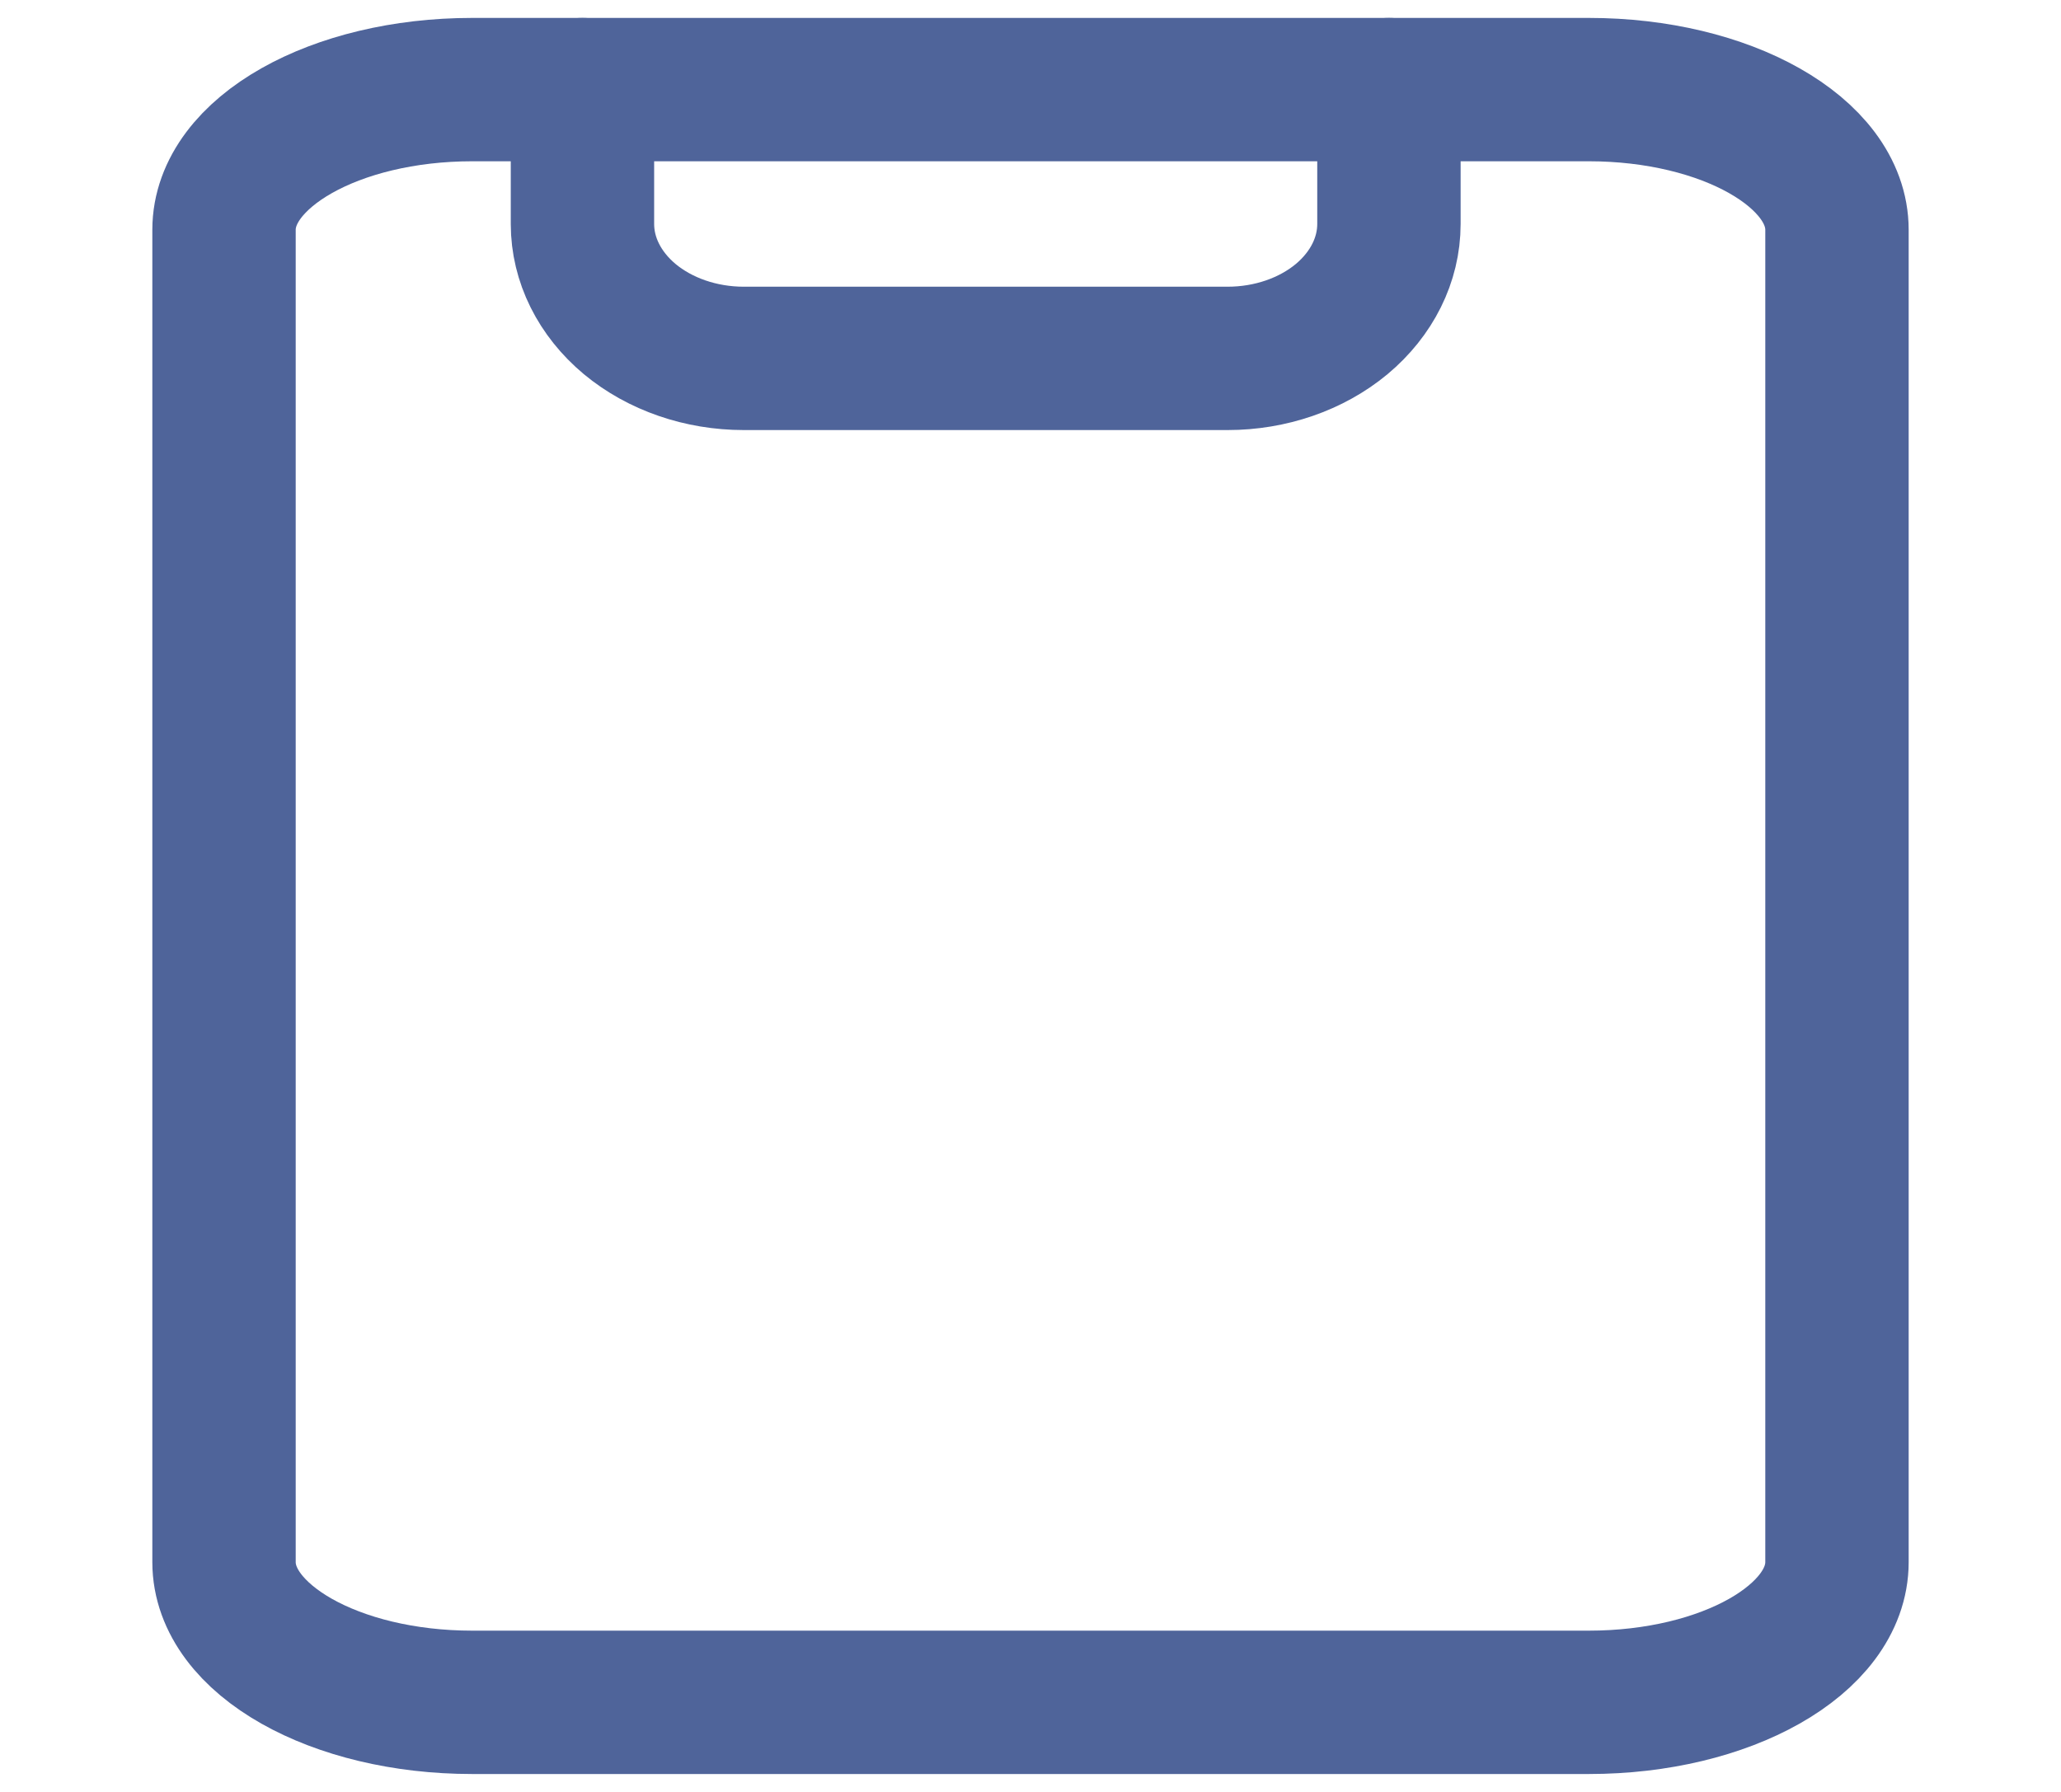 <svg width="23" height="20" viewBox="0 0 23 20" fill="none" xmlns="http://www.w3.org/2000/svg">
<path d="M15.5 1V2.5C15.5 2.898 15.31 3.279 14.973 3.561C14.635 3.842 14.177 4 13.7 4H8.3C7.823 4 7.365 3.842 7.027 3.561C6.69 3.279 6.5 2.898 6.5 2.5V1" stroke="#4F649A" stroke-width="1.6" stroke-linecap="round" stroke-linejoin="round"/>
<path d="M17.731 1H5.269C3.74 1 2.5 1.701 2.5 2.565V17.435C2.5 18.299 3.74 19 5.269 19H17.731C19.26 19 20.5 18.299 20.5 17.435V2.565C20.5 1.701 19.26 1 17.731 1Z" stroke="#4F649A" stroke-width="1.6" stroke-linecap="round" stroke-linejoin="round"/>
</svg>
